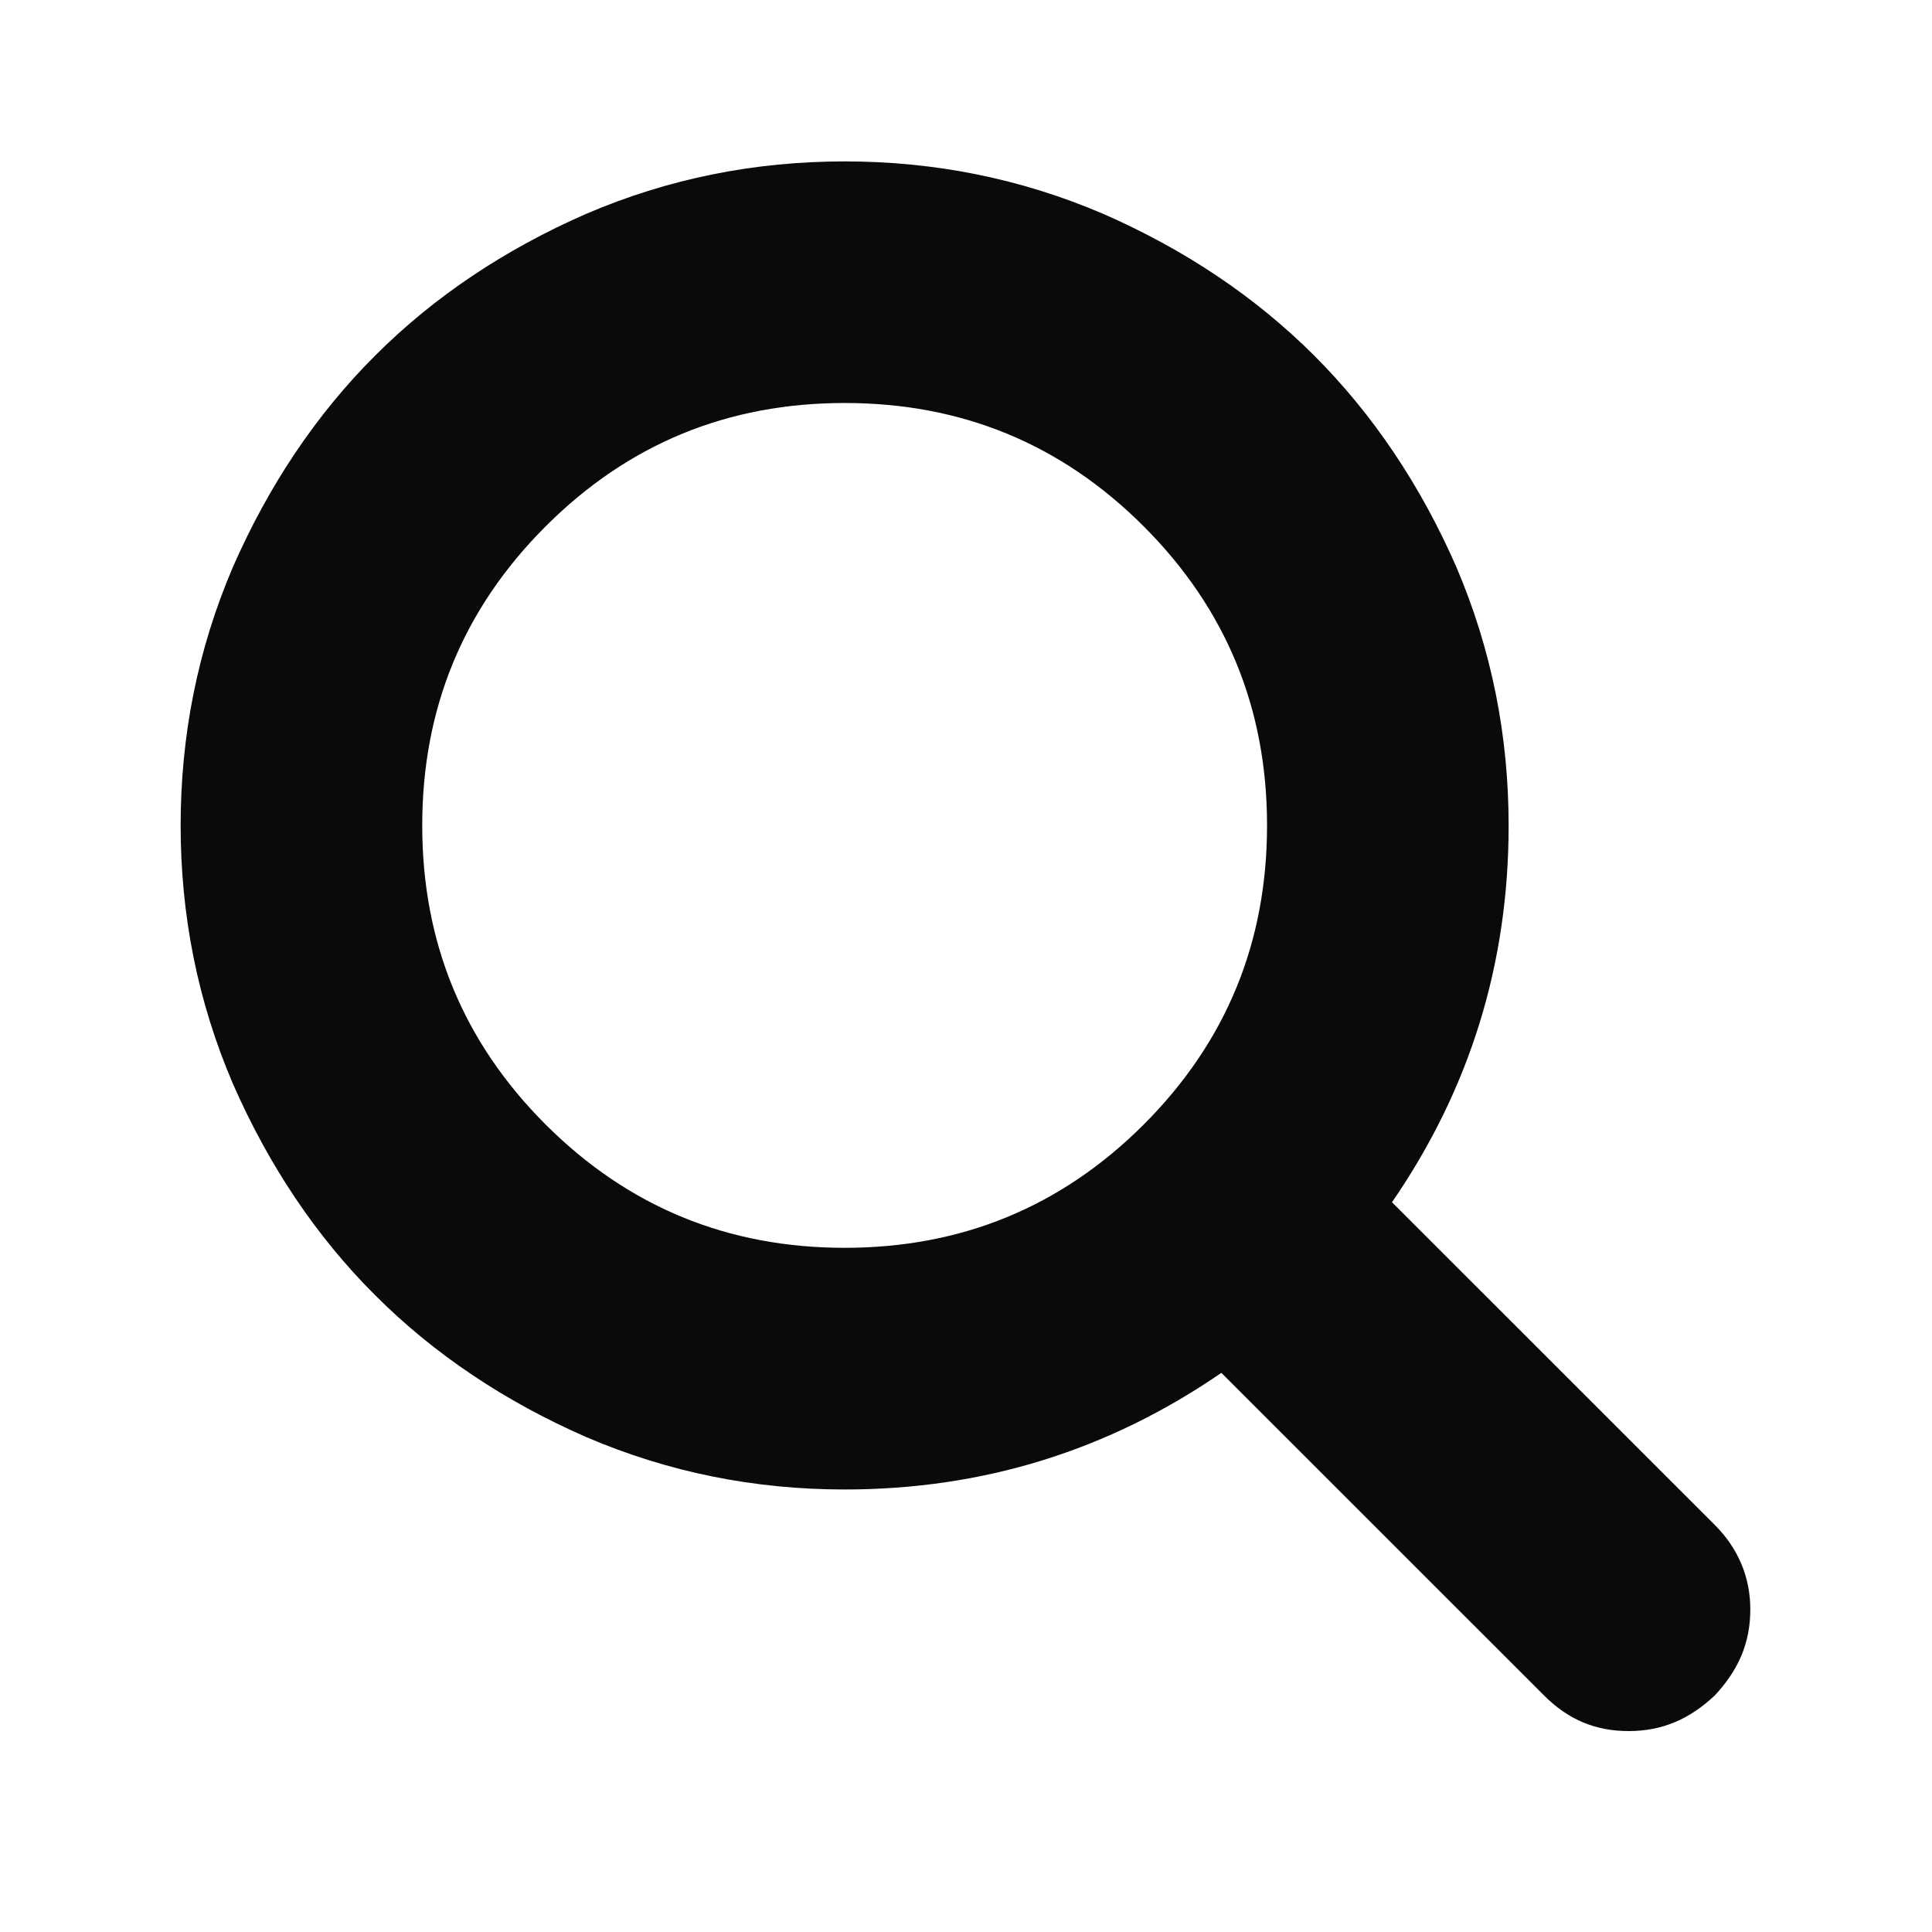 <?xml version="1.0" encoding="UTF-8" standalone="no"?>
<svg width="22px" height="22px" viewBox="0 0 22 22" version="1.1" xmlns="http://www.w3.org/2000/svg" xmlns:xlink="http://www.w3.org/1999/xlink" xmlns:sketch="http://www.bohemiancoding.com/sketch/ns">
    <!-- Generator: Sketch 3.3.3 (12081) - http://www.bohemiancoding.com/sketch -->
    <title>search</title>
    <desc>Created with Sketch.</desc>
    <defs></defs>
    <g id="Xceptor-Icons" stroke="none" stroke-width="1" fill="none" fill-rule="evenodd" sketch:type="MSPage">
        <g id="search" sketch:type="MSArtboardGroup" fill="#0A0B09">
            <g sketch:type="MSLayerGroup" transform="translate(2, 2)" id="Fill-1">
                <path d="M2.27,12.747 C2.943,13.421 3.751,13.96 4.675,14.364 C5.617,14.768 6.598,14.961 7.618,14.961 C9.195,14.961 10.619,14.518 11.908,13.633 L15.583,17.307 C15.852,17.577 16.161,17.712 16.545,17.712 C16.929,17.712 17.238,17.577 17.526,17.307 C17.795,17.019 17.931,16.711 17.931,16.326 C17.931,15.961 17.795,15.633 17.526,15.364 L13.851,11.69 C14.737,10.401 15.179,8.977 15.179,7.4 C15.179,6.38 14.986,5.398 14.583,4.455 C14.179,3.532 13.64,2.724 12.967,2.051 C12.293,1.377 11.485,0.839 10.562,0.435 C9.619,0.031 8.637,-0.162 7.618,-0.162 C6.598,-0.162 5.617,0.031 4.675,0.435 C3.751,0.839 2.943,1.377 2.27,2.051 C1.596,2.724 1.058,3.532 0.653,4.455 C0.249,5.398 0.057,6.38 0.057,7.4 C0.057,8.419 0.249,9.4 0.653,10.343 C1.058,11.266 1.596,12.075 2.27,12.747 L2.27,12.747 Z M7.618,2.589 C8.945,2.589 10.081,3.051 11.024,3.994 C11.966,4.937 12.428,6.072 12.428,7.4 C12.428,8.727 11.966,9.862 11.024,10.805 C10.081,11.747 8.945,12.209 7.618,12.209 C6.291,12.209 5.156,11.747 4.213,10.805 C3.27,9.862 2.808,8.727 2.808,7.4 C2.808,6.072 3.27,4.937 4.213,3.994 C5.156,3.051 6.291,2.589 7.618,2.589 L7.618,2.589 Z" sketch:type="MSShapeGroup"></path>
            </g>
        </g>
    </g>
</svg>